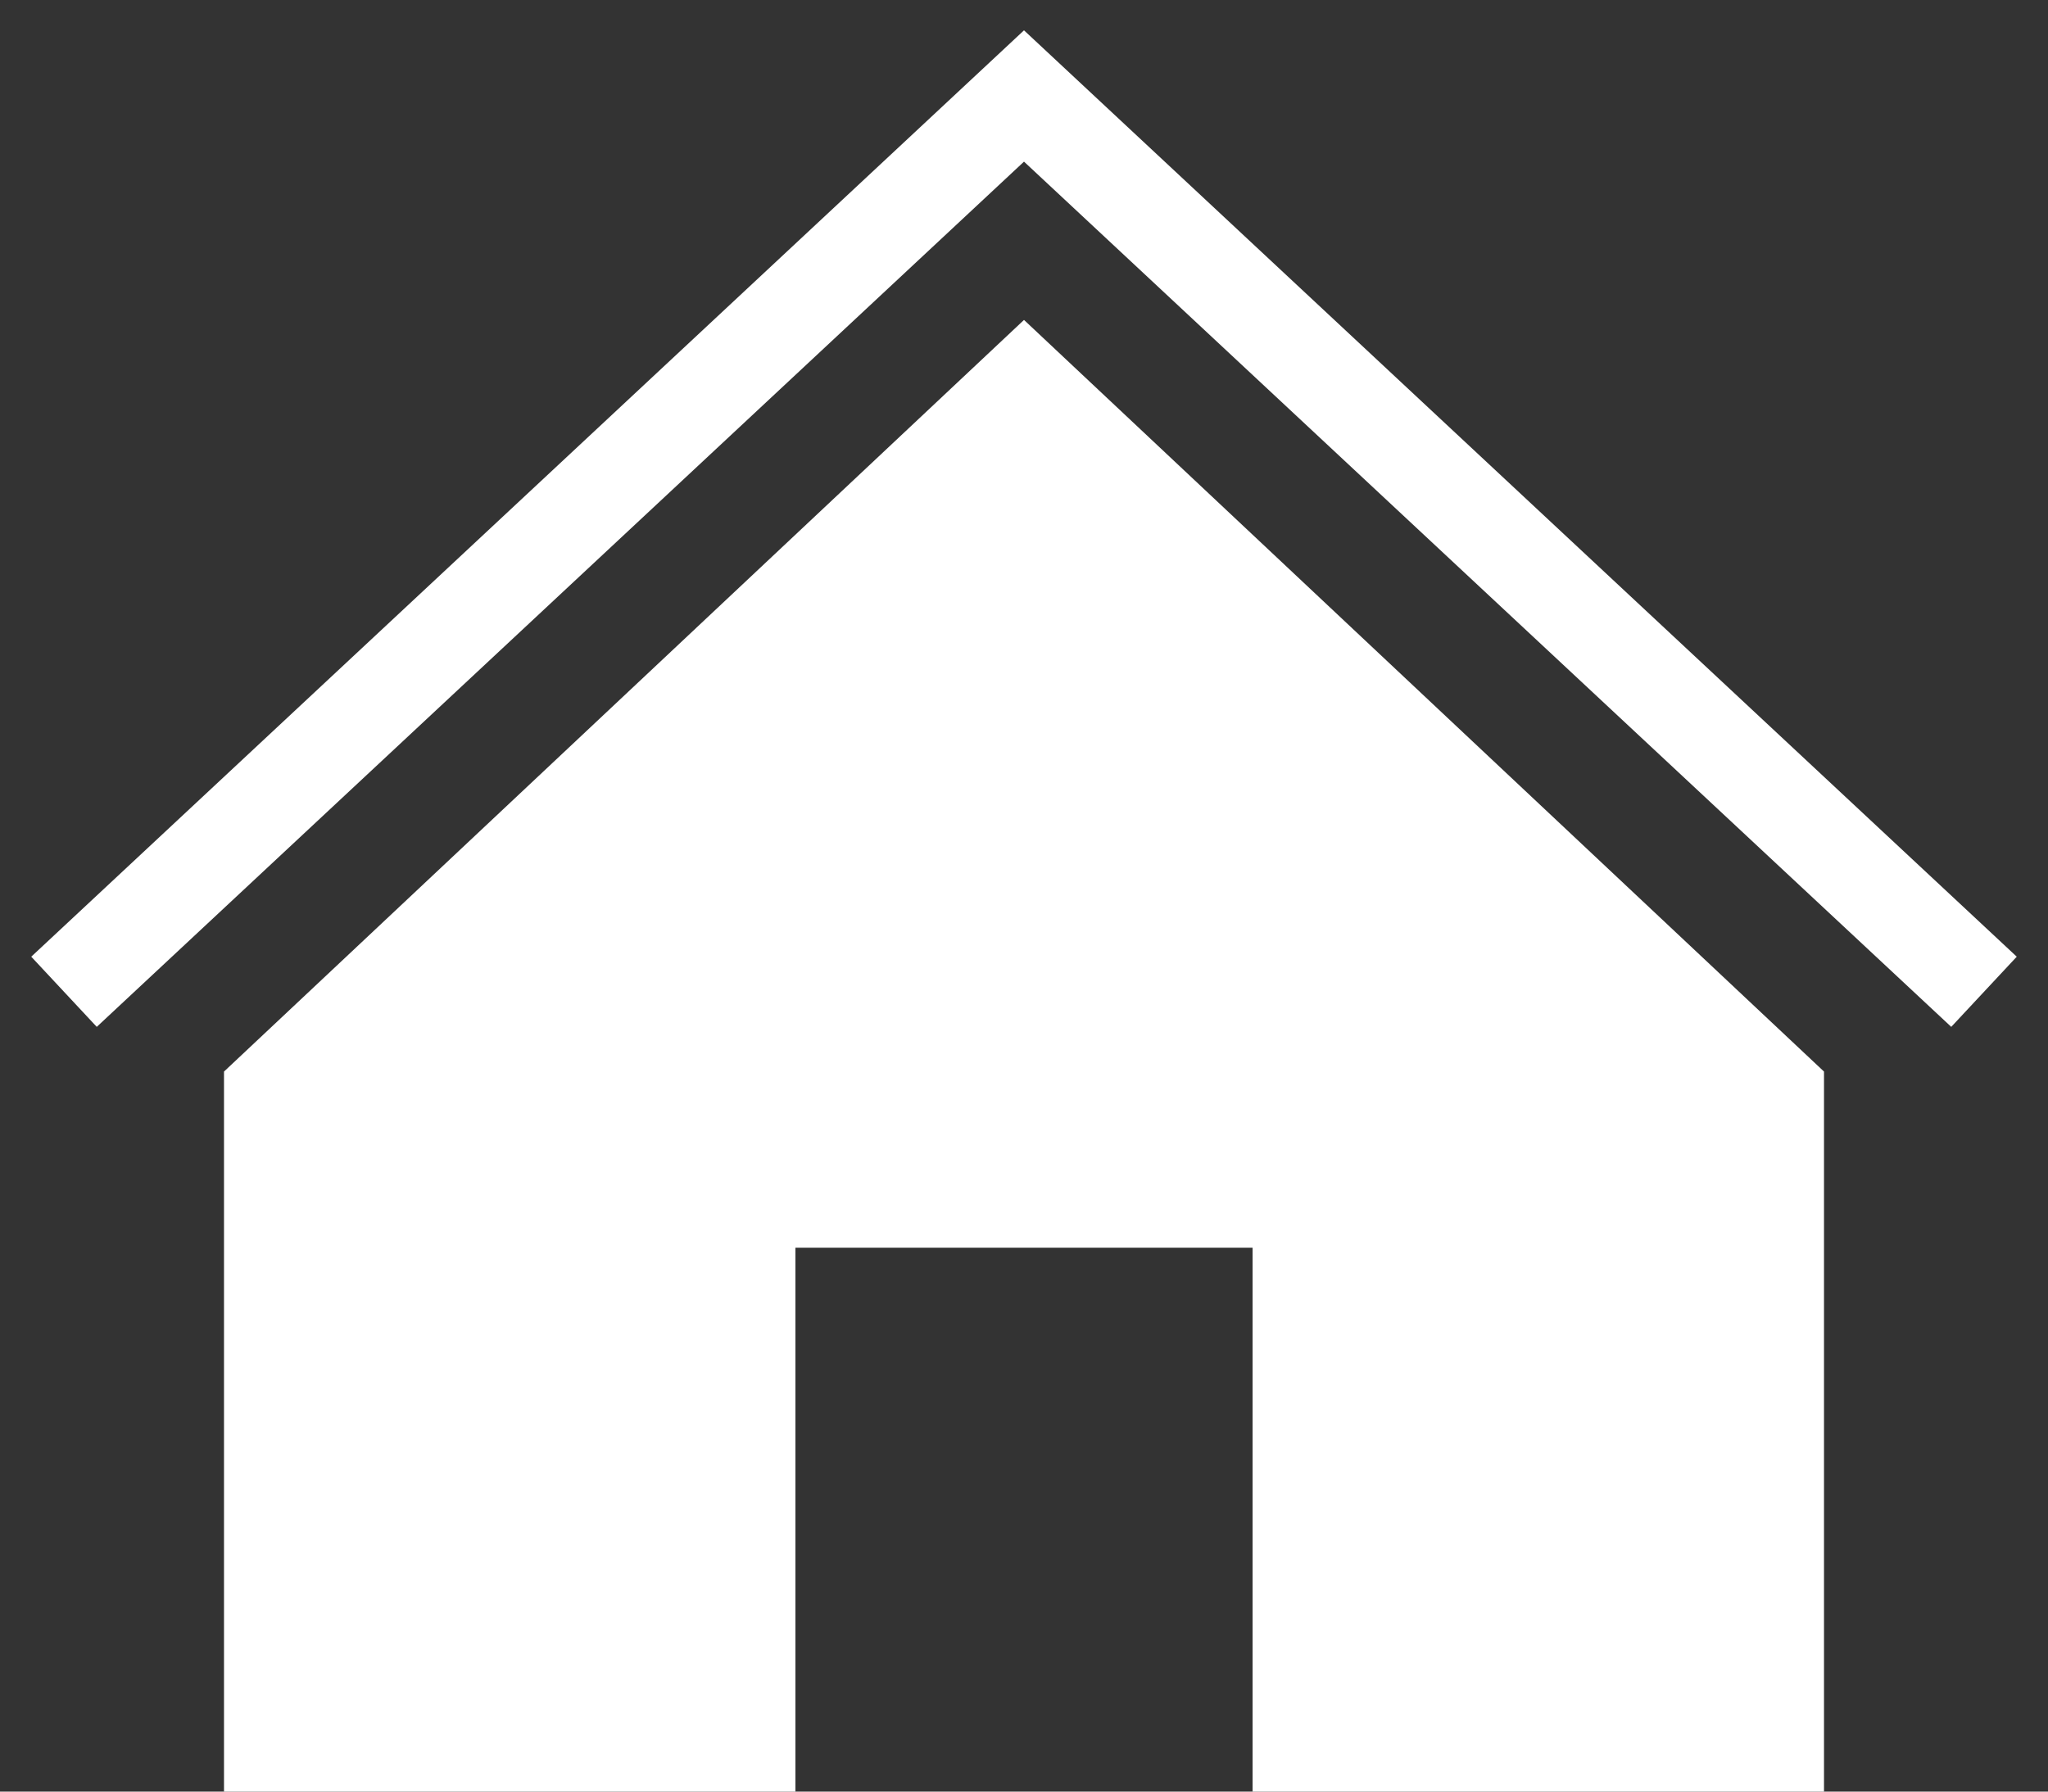 <svg width="64" height="56" viewBox="0 0 64 56" fill="none" xmlns="http://www.w3.org/2000/svg">
<rect x="0" y="0" width="64" height="56" fill="#333333" stroke="none"/>
<path fill-rule="evenodd" clip-rule="evenodd" d="M57 33.494L32 10L7 33.494L7 56H24.857V39H39.143V56L57 56L57 33.494Z" fill="white"/>
<path d="M2 31L32 3L62 31" stroke="white" stroke-width="3"/>
</svg>
